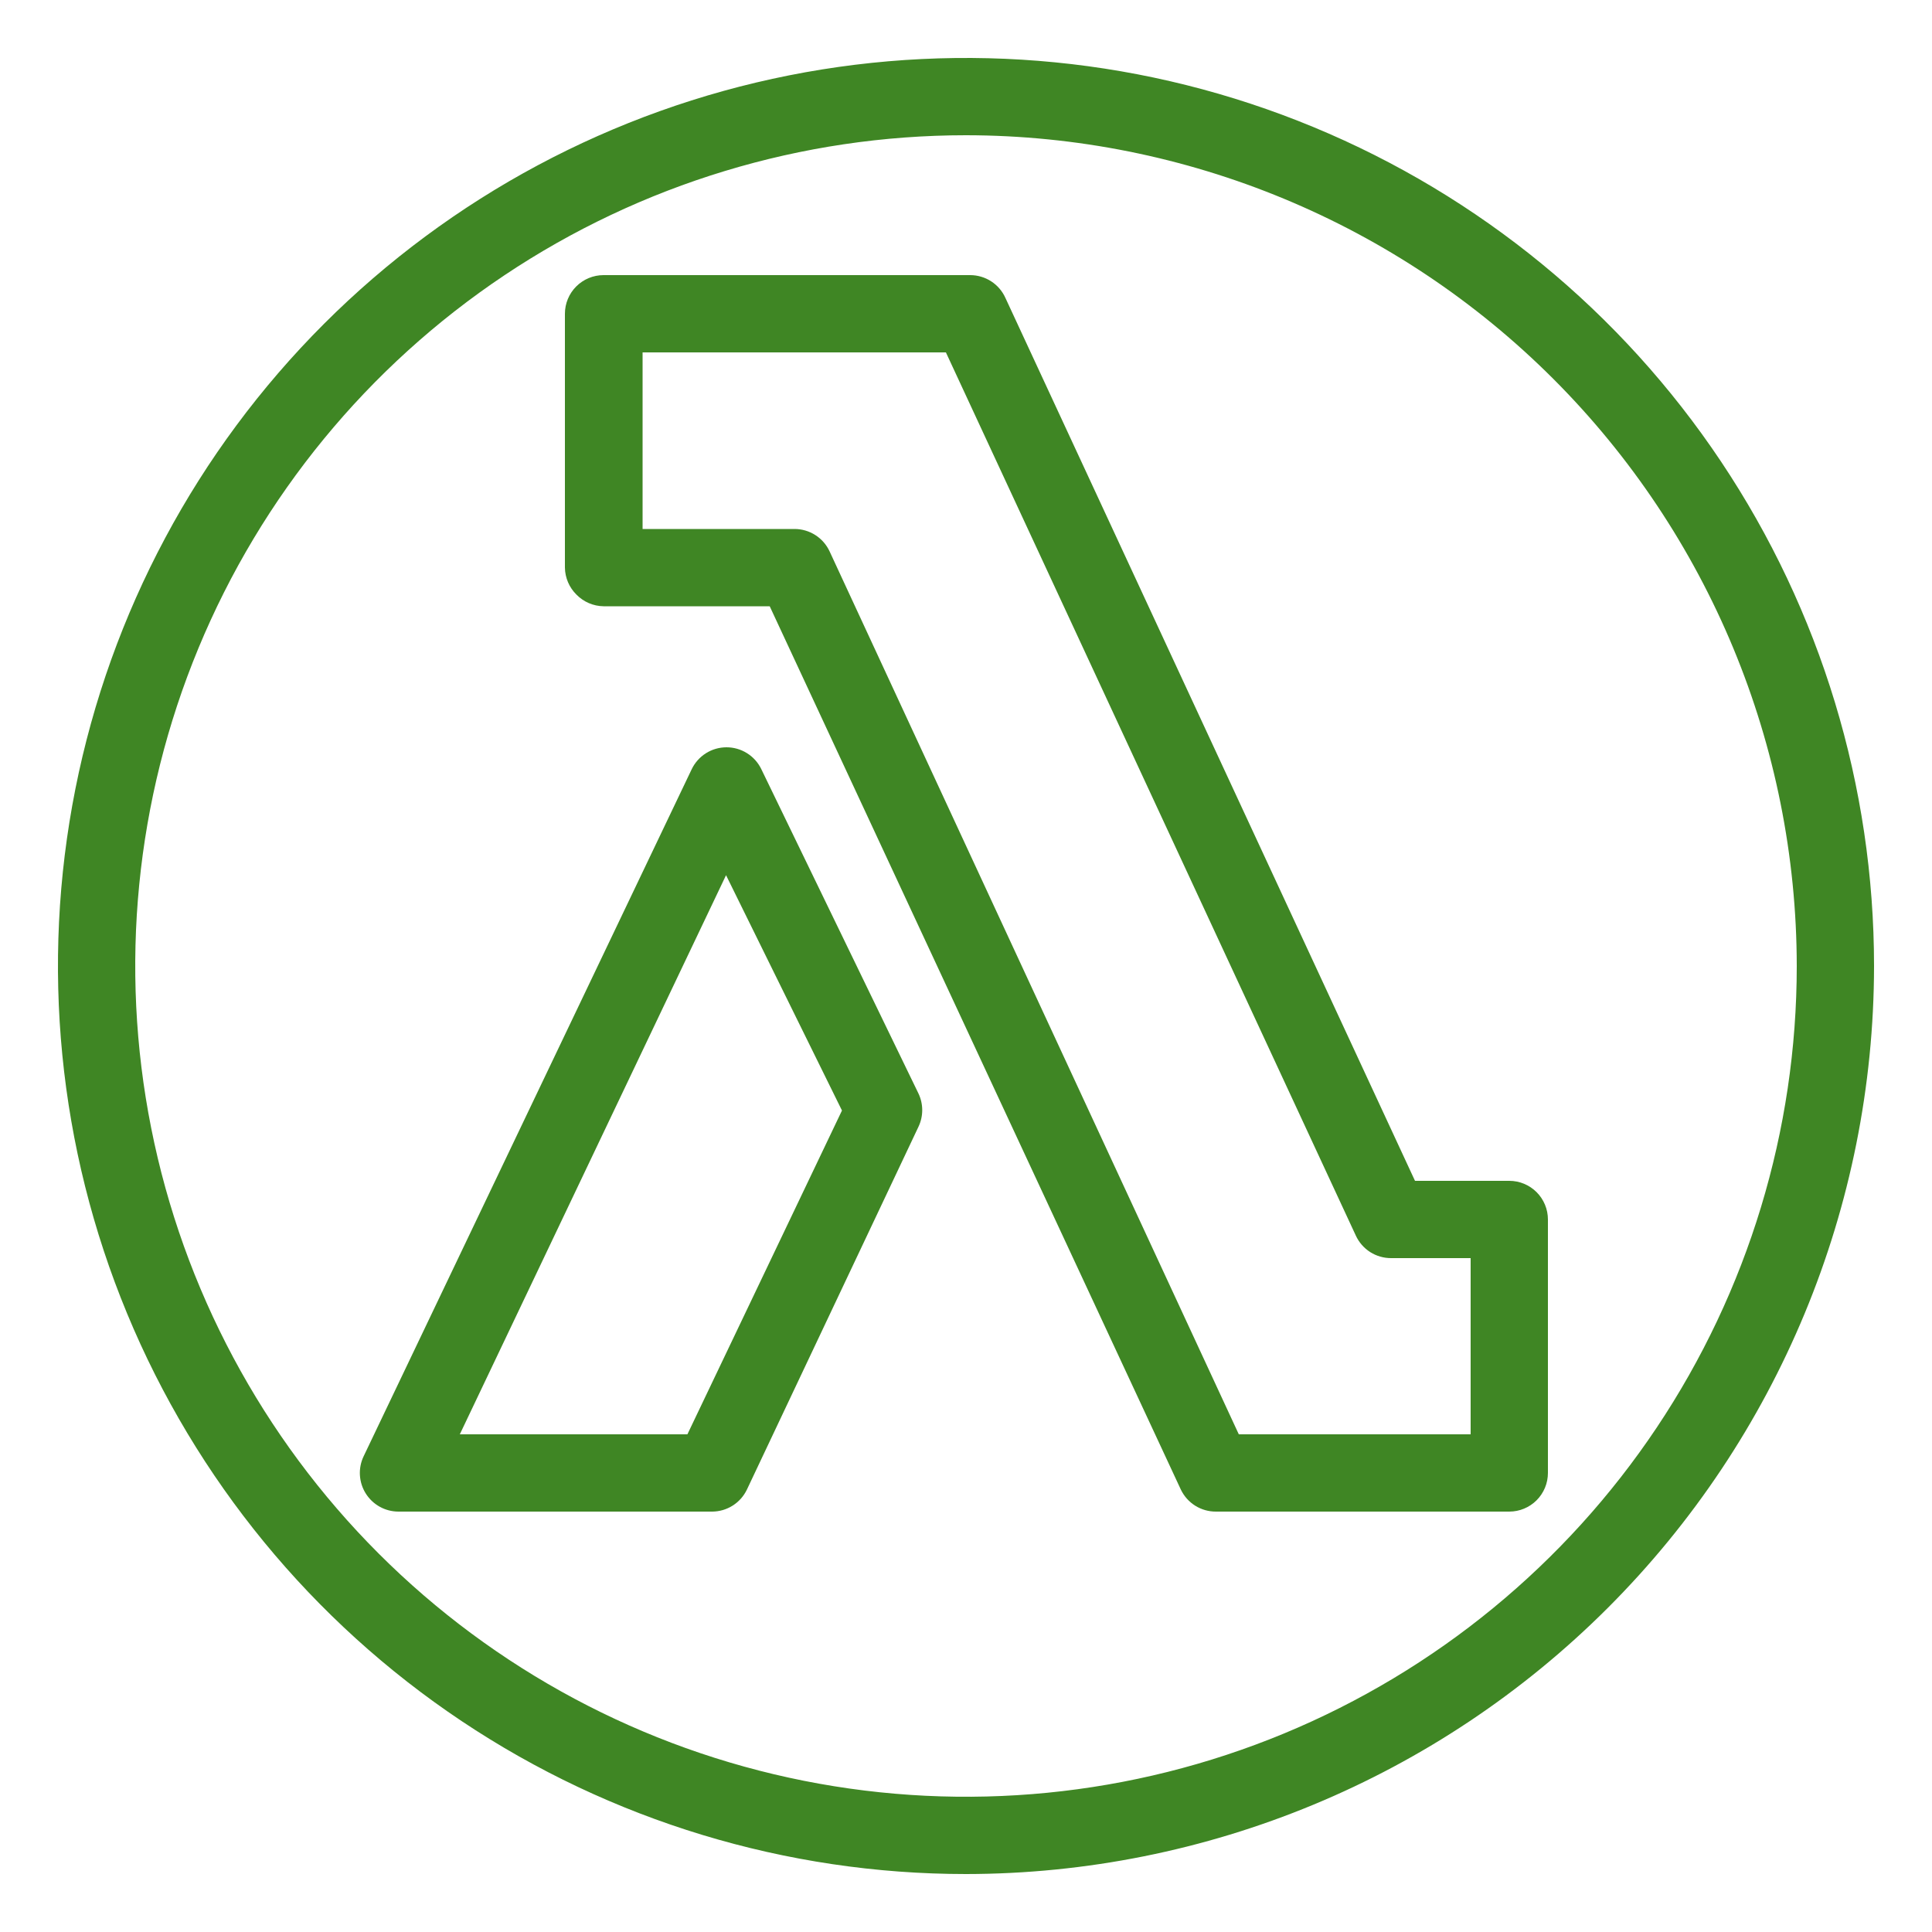<svg width="100" height="100" viewBox="0 0 100 100" fill="none" xmlns="http://www.w3.org/2000/svg">
<path d="M78.12 78.24H62.94C62.56 78.243 62.187 78.137 61.864 77.935C61.542 77.733 61.284 77.444 61.12 77.1L39.84 31.38H31.24C30.713 31.373 30.209 31.157 29.84 30.78C29.463 30.411 29.248 29.908 29.24 29.38V16.24C29.24 15.71 29.451 15.201 29.826 14.826C30.201 14.451 30.71 14.24 31.24 14.24H50.22C50.605 14.241 50.981 14.353 51.304 14.562C51.627 14.771 51.882 15.069 52.04 15.42L73.24 61.12H78.12C78.651 61.12 79.159 61.331 79.534 61.706C79.909 62.081 80.12 62.59 80.12 63.12V76.24C80.12 76.771 79.909 77.279 79.534 77.654C79.159 78.029 78.651 78.24 78.12 78.24ZM64.12 74.24H76.12V65.12H72C71.618 65.121 71.243 65.012 70.92 64.807C70.598 64.601 70.341 64.307 70.18 63.96L48.96 18.24H33.26V27.38H41.12C41.503 27.379 41.877 27.488 42.2 27.694C42.523 27.899 42.779 28.193 42.94 28.54L64.12 74.24Z" fill="#3F8624"/>
<path d="M36.86 78.24H20.62C20.283 78.239 19.951 78.153 19.656 77.989C19.361 77.826 19.113 77.59 18.933 77.305C18.753 77.02 18.649 76.694 18.629 76.357C18.609 76.02 18.675 75.684 18.82 75.38L35.8 39.82C35.962 39.479 36.217 39.192 36.535 38.99C36.854 38.788 37.223 38.681 37.6 38.68C37.975 38.679 38.342 38.783 38.661 38.982C38.979 39.18 39.235 39.463 39.4 39.8L47.54 56.6C47.668 56.868 47.734 57.162 47.734 57.46C47.734 57.757 47.668 58.051 47.54 58.32L38.66 77.1C38.498 77.44 38.243 77.728 37.924 77.929C37.606 78.131 37.237 78.239 36.86 78.24ZM23.8 74.24H35.58L43.58 57.48L37.58 45.3L23.8 74.24Z" fill="#3F8624"/>
<path d="M50 97C40.704 97 31.617 94.243 23.888 89.079C16.159 83.915 10.135 76.574 6.578 67.986C3.02 59.398 2.09 49.948 3.903 40.831C5.717 31.714 10.193 23.339 16.766 16.766C23.339 10.193 31.714 5.717 40.831 3.903C49.948 2.09 59.398 3.02 67.986 6.578C76.574 10.135 83.915 16.159 89.079 23.888C94.243 31.617 97 40.704 97 50C96.989 62.462 92.034 74.41 83.222 83.222C74.41 92.034 62.462 96.989 50 97ZM50 7C41.495 7 33.182 9.522 26.11 14.247C19.039 18.972 13.528 25.687 10.273 33.545C7.019 41.402 6.167 50.048 7.826 58.389C9.485 66.73 13.581 74.392 19.594 80.406C25.608 86.419 33.27 90.515 41.611 92.174C49.952 93.833 58.598 92.981 66.455 89.727C74.313 86.472 81.028 80.961 85.753 73.889C90.478 66.818 93 58.505 93 50C92.989 38.599 88.456 27.668 80.394 19.606C72.332 11.544 61.401 7.011 50 7Z" fill="#3F8624"/>
</svg>
